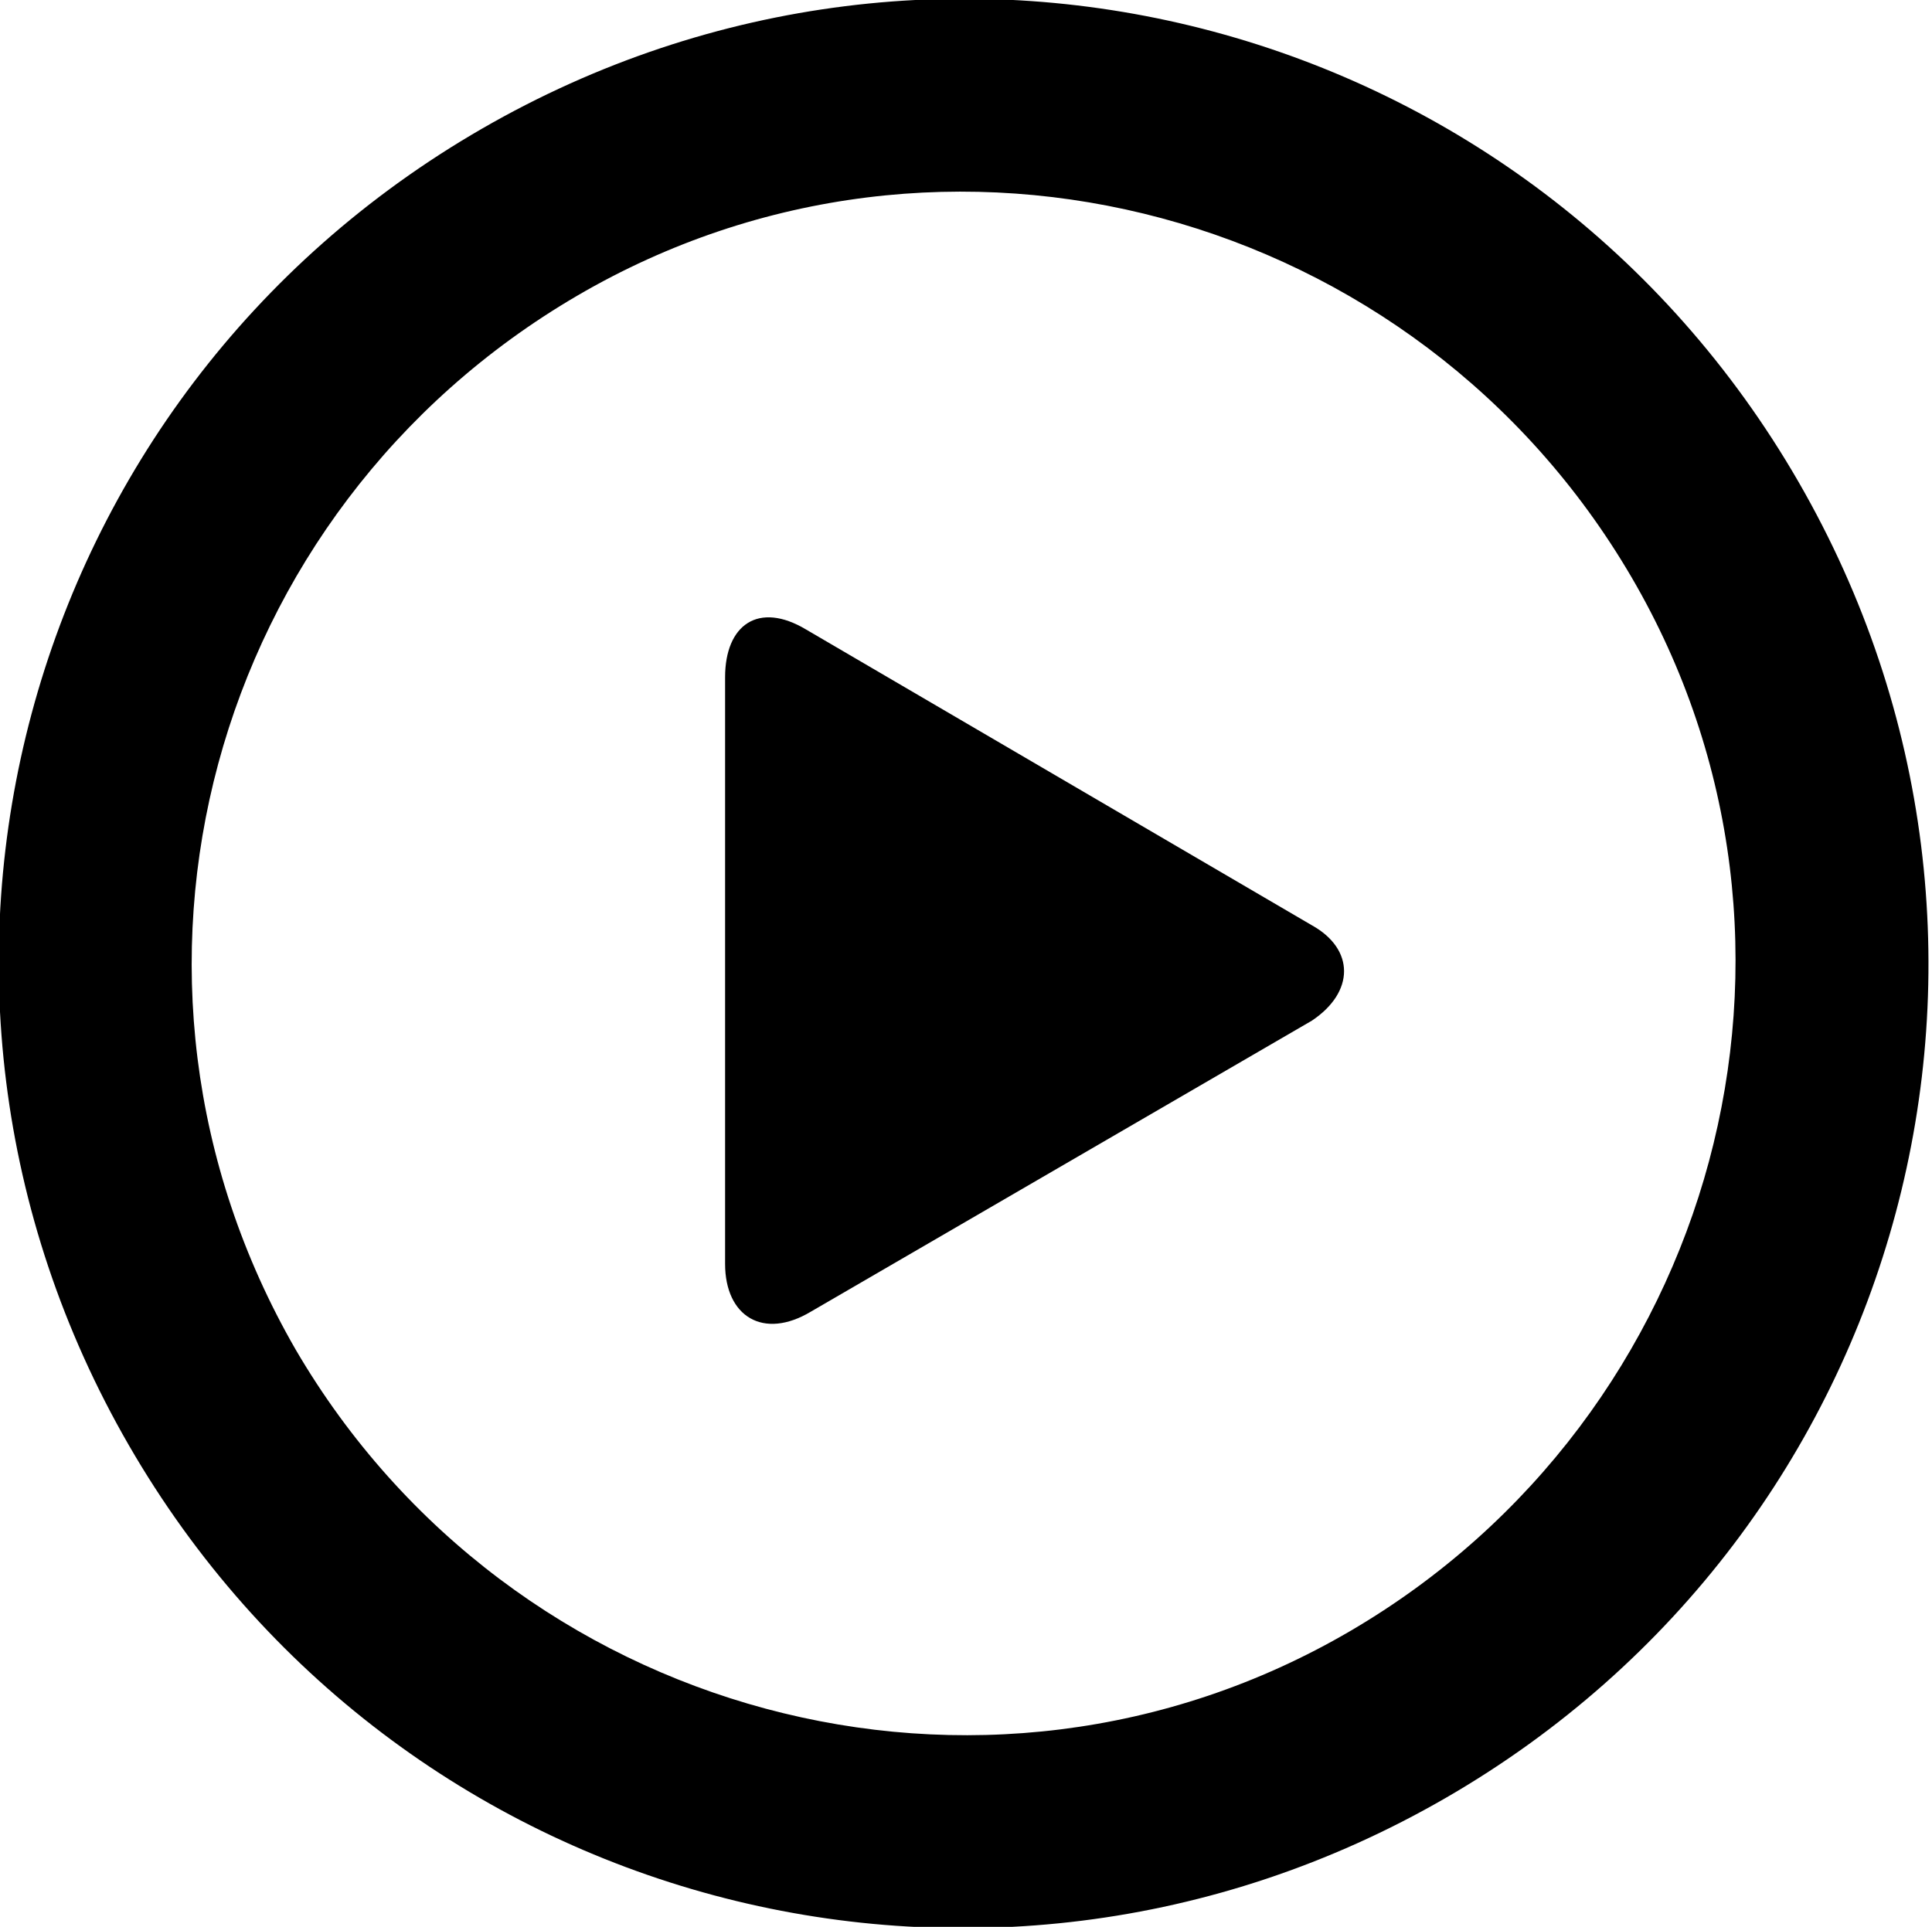 <?xml version="1.0" encoding="utf-8"?>
<!-- Generator: Adobe Illustrator 22.0.1, SVG Export Plug-In . SVG Version: 6.00 Build 0)  -->
<svg version="1.1" id="Capa_1" xmlns="http://www.w3.org/2000/svg" xmlns:xlink="http://www.w3.org/1999/xlink" x="0px" y="0px"
	 viewBox="0 0 40.5 40.4" xml:space="preserve">
<path d="M37.7,10.1c-5.6-9.7-17.9-13-27.6-7.4s-13,17.9-7.4,27.6s17.9,13,27.6,7.4S43.3,19.8,37.7,10.1L37.7,10.1z M28.3,34.2
	c-7.7,4.5-17.6,1.8-22.1-5.9c-4.5-7.8-1.8-17.6,5.9-22.1s17.6-1.8,22.1,5.9S36,29.7,28.3,34.2L28.3,34.2z"/>
<path d="M27.5,19.4l-10.6-6.2c-1-0.6-1.7-0.1-1.7,1v12.3c0,1.1,0.8,1.6,1.8,1l10.5-6.1C28.4,20.8,28.4,19.9,27.5,19.4L27.5,19.4z"/>
</svg>
